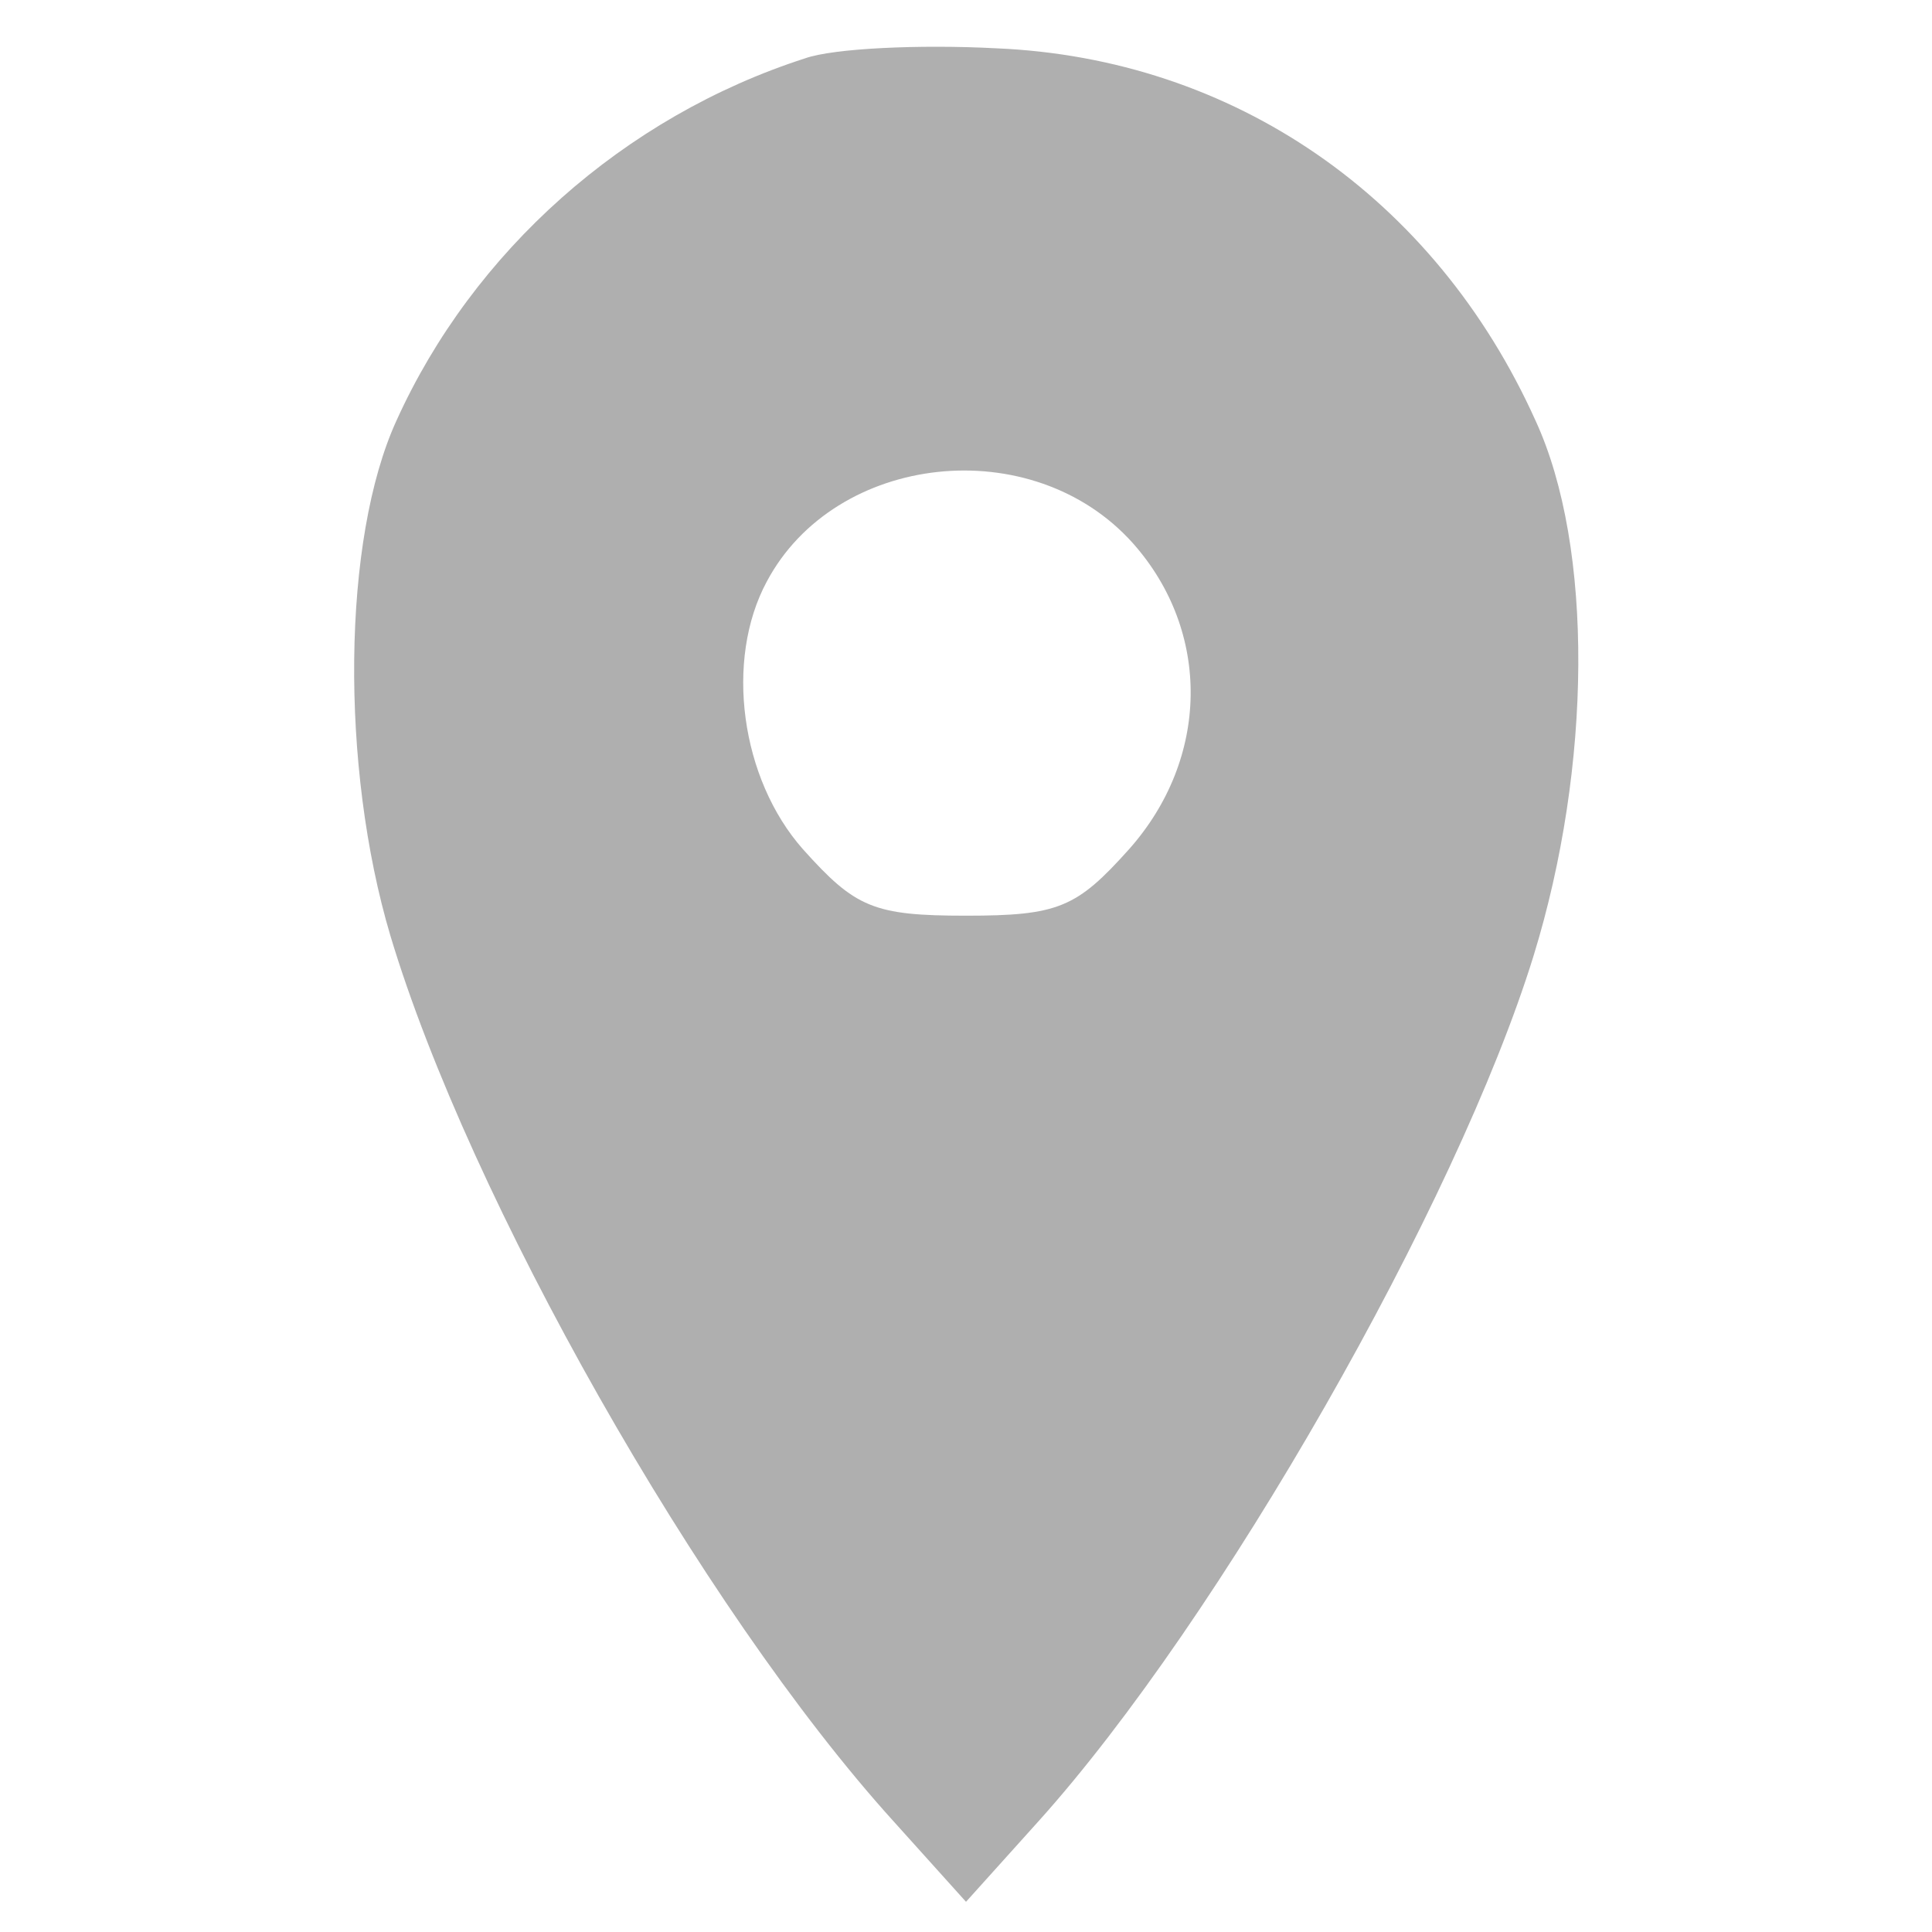 <svg version="1.0" xmlns="http://www.w3.org/2000/svg"
 viewBox="0 0 96 96"
 preserveAspectRatio="xMidYMid meet">

<g transform="translate(0,96) scale(0.1,-0.1)"
fill="#afafaf" stroke="none">
<path d="M400 931 c-90 -29 -165 -96 -203 -180 -27 -59 -28 -172 -3 -256 39
-130 154 -334 250 -440 l36 -40 36 40 c90 100 208 307 246 430 29 94 30 203 1
266 -50 111 -150 180 -268 185 -38 2 -81 0 -95 -5z m163 -241 c39 -44 38 -107
-2 -152 -26 -29 -35 -33 -81 -33 -46 0 -55 4 -81 33 -31 35 -39 94 -18 133 34
64 132 75 182 19z"/>
</g>
</svg>
